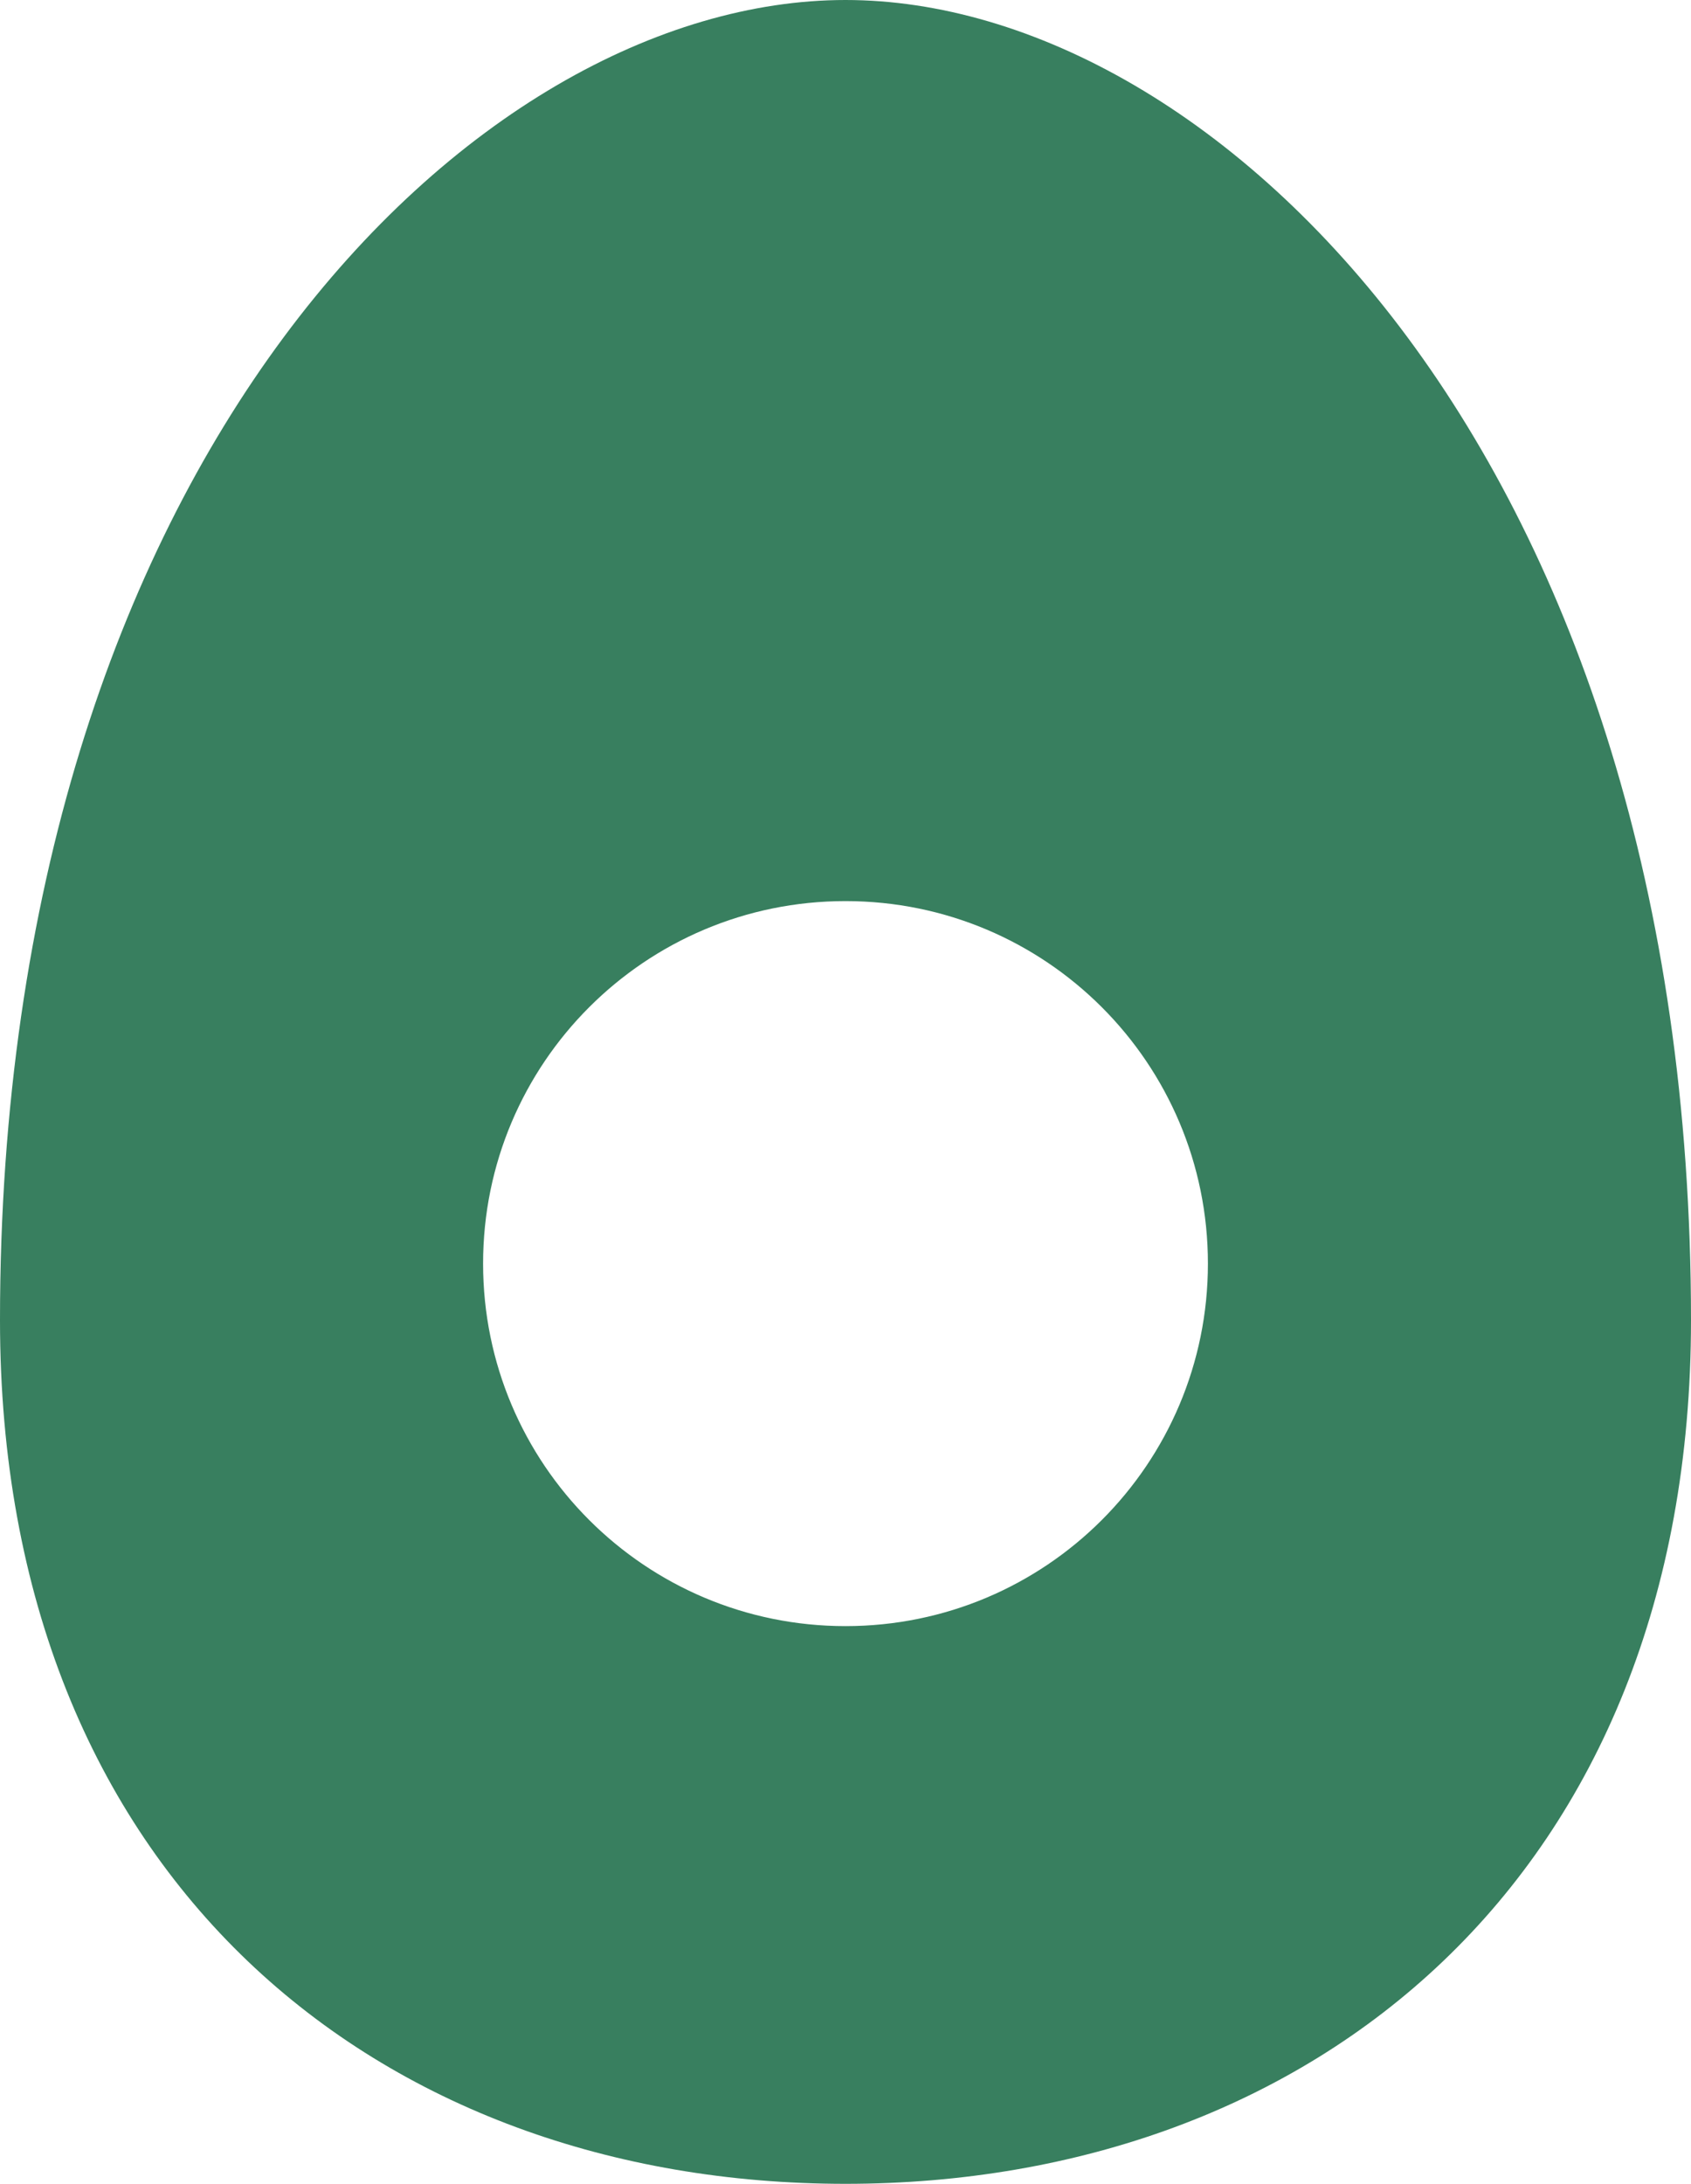 <?xml version="1.0" encoding="UTF-8"?><svg id="Layer_2" xmlns="http://www.w3.org/2000/svg" viewBox="0 0 42.46 54.82"><defs><style>.cls-1{fill:#387f5f;}</style></defs><g id="Layer_1-2"><path class="cls-1" d="M21.23,0C11.91,0,0,11.54,0,33.14c0,14,9.51,21.68,21.23,21.68s21.23-7.69,21.23-21.68C42.46,11.54,30.56,0,21.23,0Zm0,40.82c-5.03,0-9.1-4.07-9.1-9.1s4.07-9.1,9.1-9.1,9.1,4.07,9.1,9.1-4.07,9.1-9.1,9.1Z"/></g></svg>